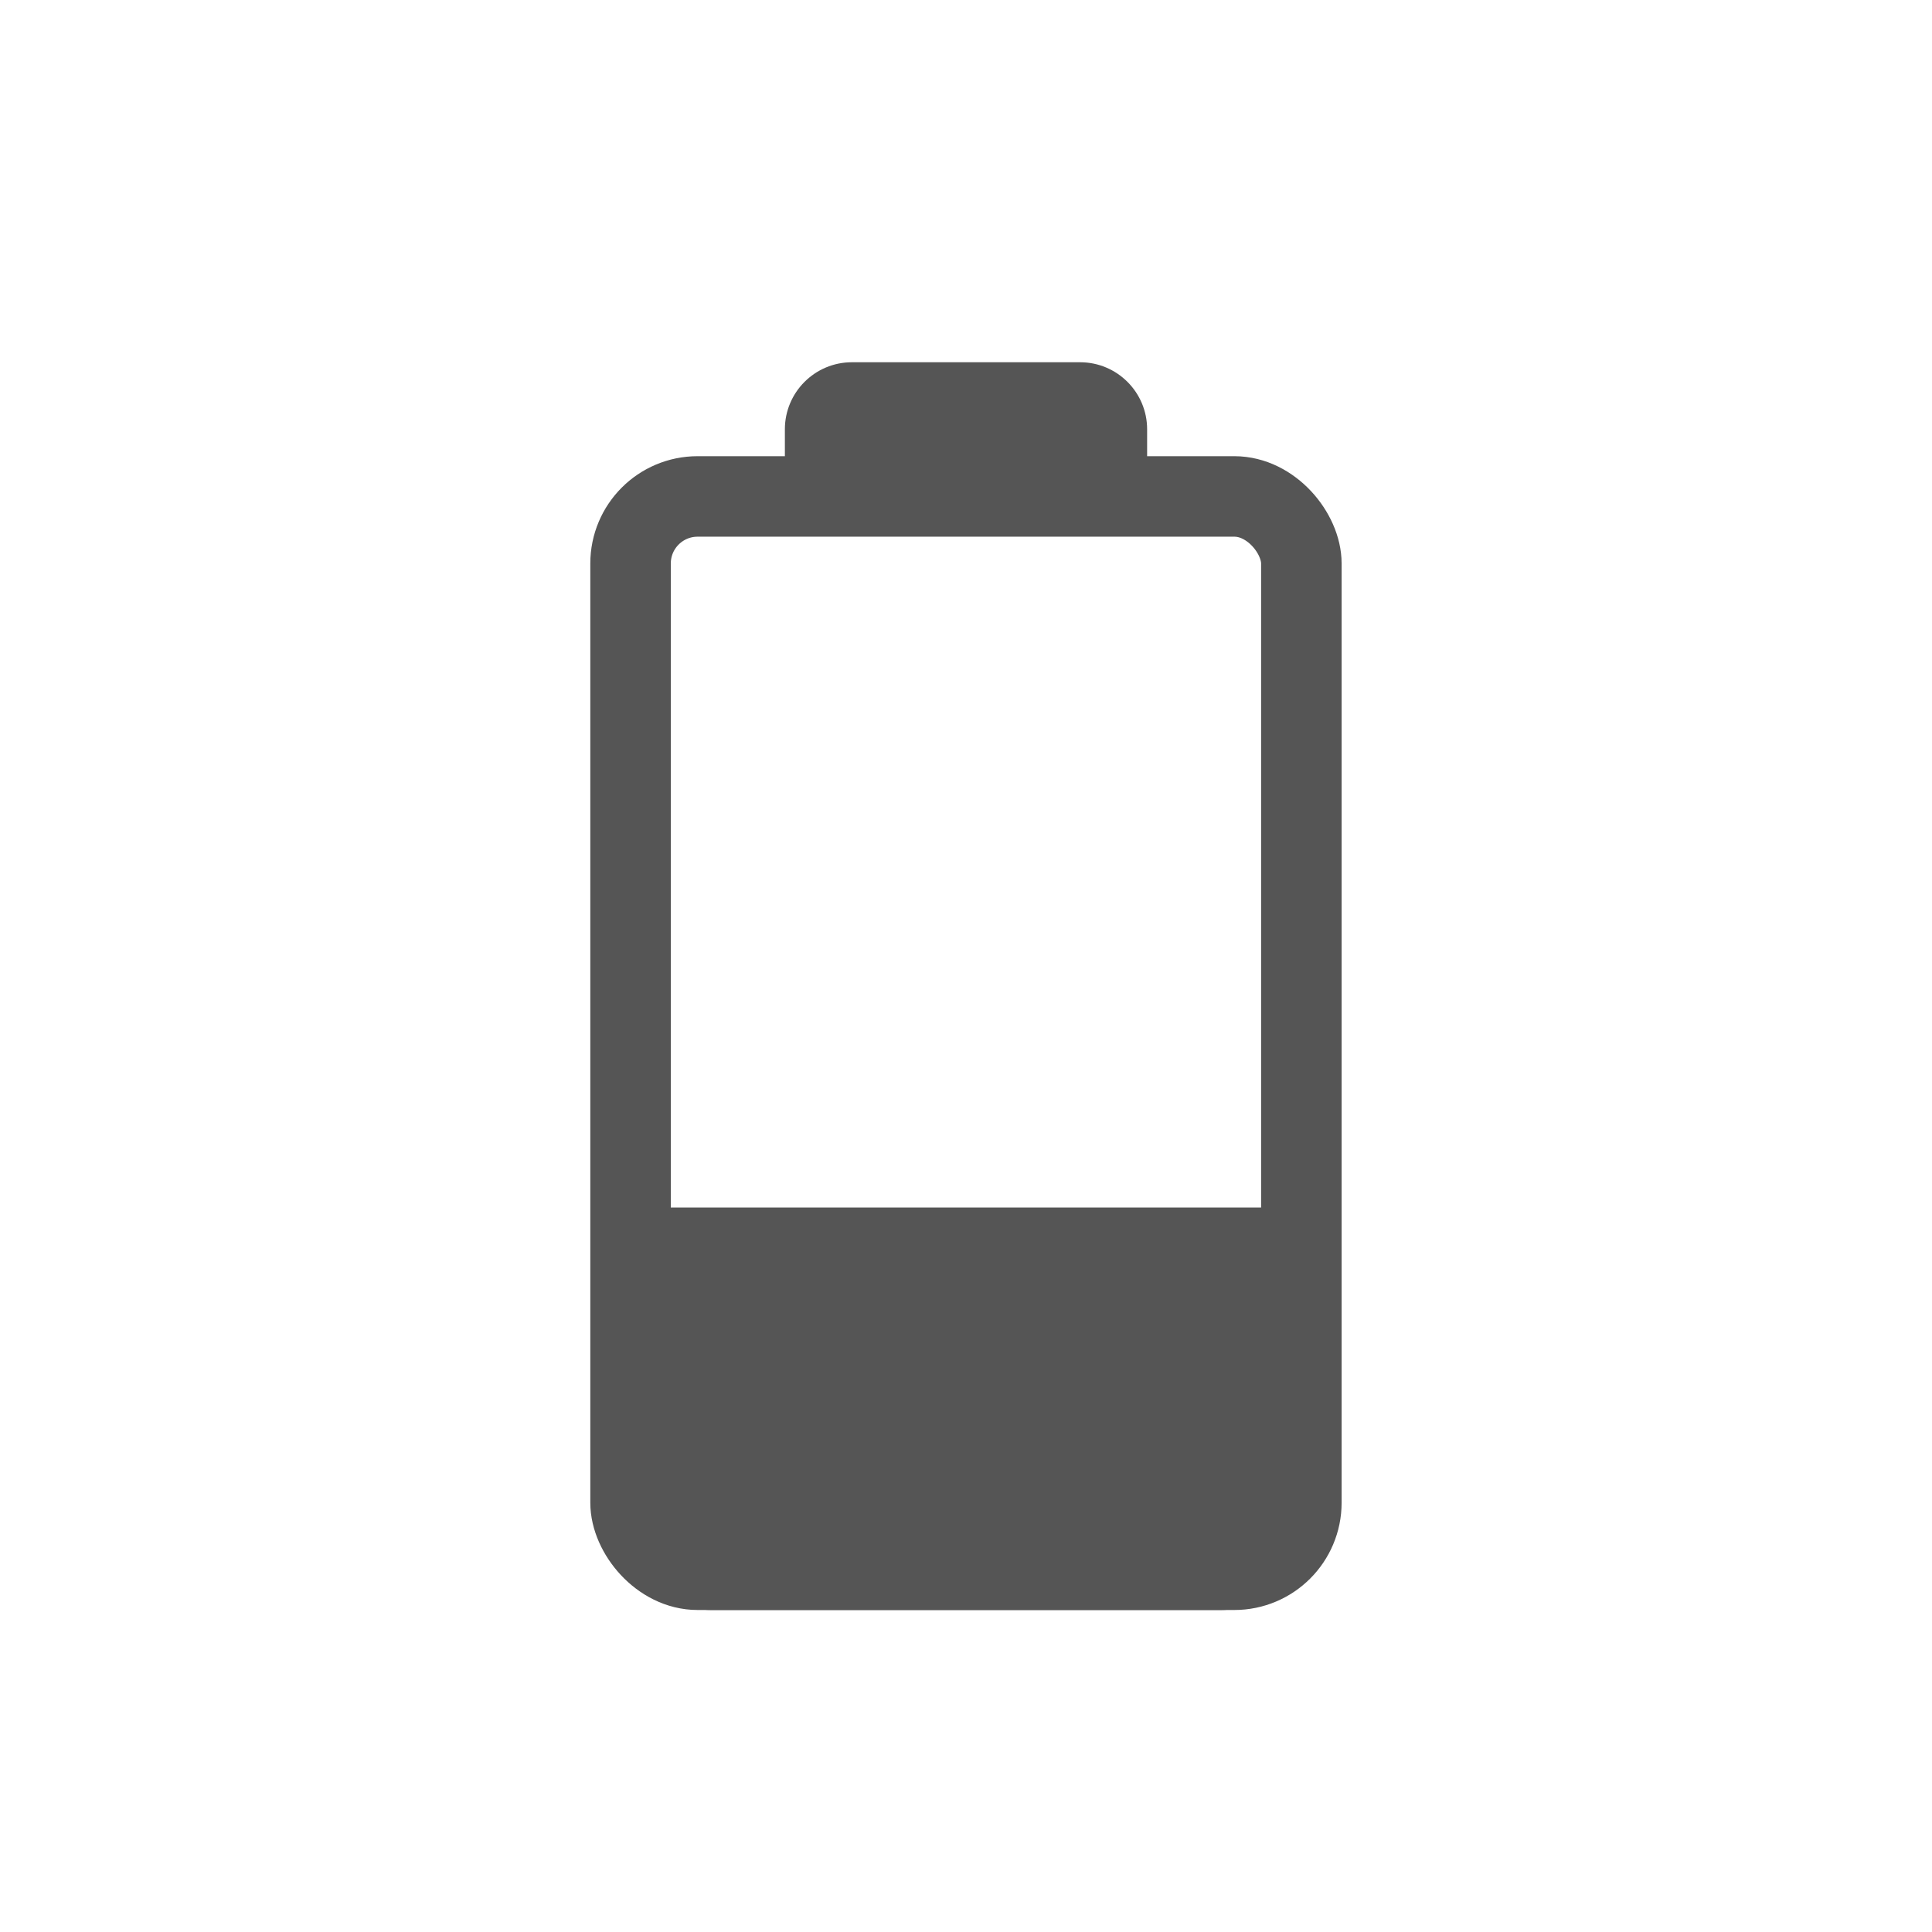 <svg width="24" height="24" viewBox="0 0 24 24" fill="none" xmlns="http://www.w3.org/2000/svg">
<path d="M8 15H16V19.17C16 19.628 15.628 20 15.17 20H8.83C8.372 20 8 19.628 8 19.17V15Z" fill="#555555"/>
<rect x="7.833" y="6.167" width="8.333" height="13.333" rx="0.833" stroke="#555555" stroke-linejoin="round"/>
<path d="M9.75 5.333C9.75 4.873 10.123 4.5 10.583 4.5H13.417C13.877 4.5 14.25 4.873 14.25 5.333V6H9.75V5.333Z" fill="#555555"/>
</svg>
